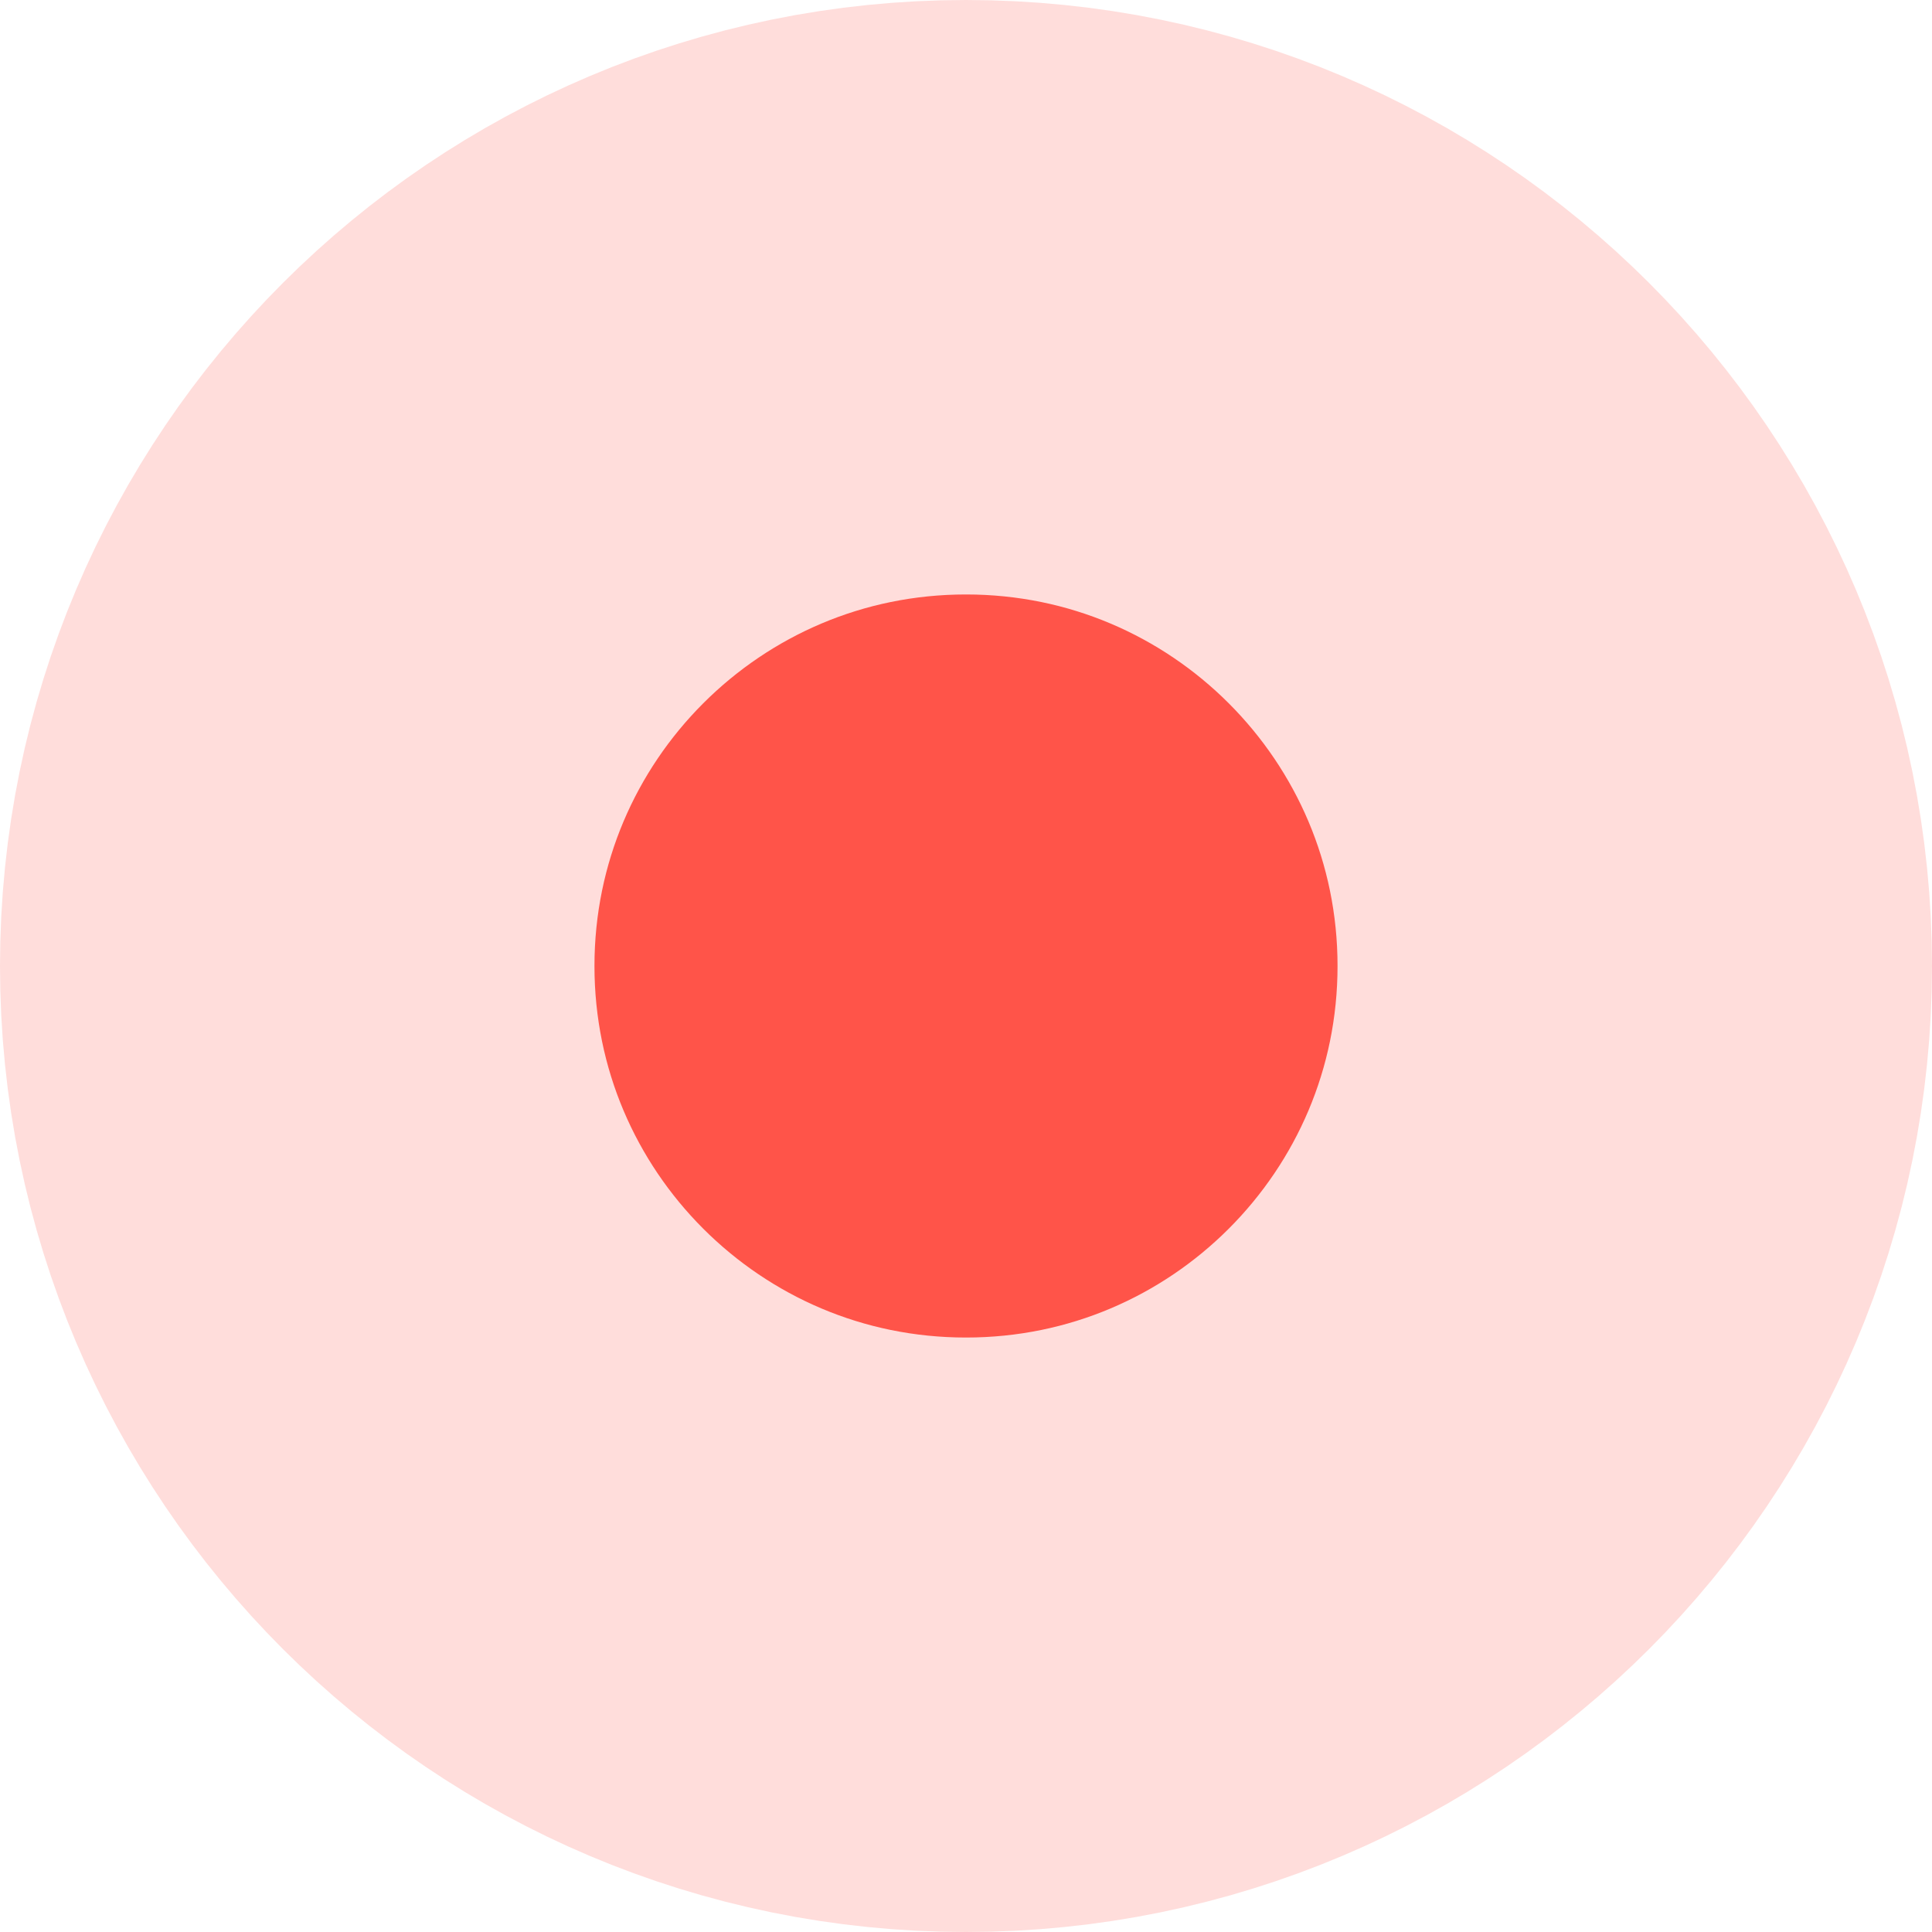 <svg width="26" height="26" viewBox="0 0 26 26" fill="none" xmlns="http://www.w3.org/2000/svg">
<g id="filled">
<path id="vector" d="M13 22C17.971 22 22 17.971 22 13C22 8.029 17.971 4 13 4C8.029 4 4 8.029 4 13C4 17.971 8.029 22 13 22Z" fill="#FF5449" stroke="#FFDDDB" stroke-width="8"/>
</g>
</svg>
